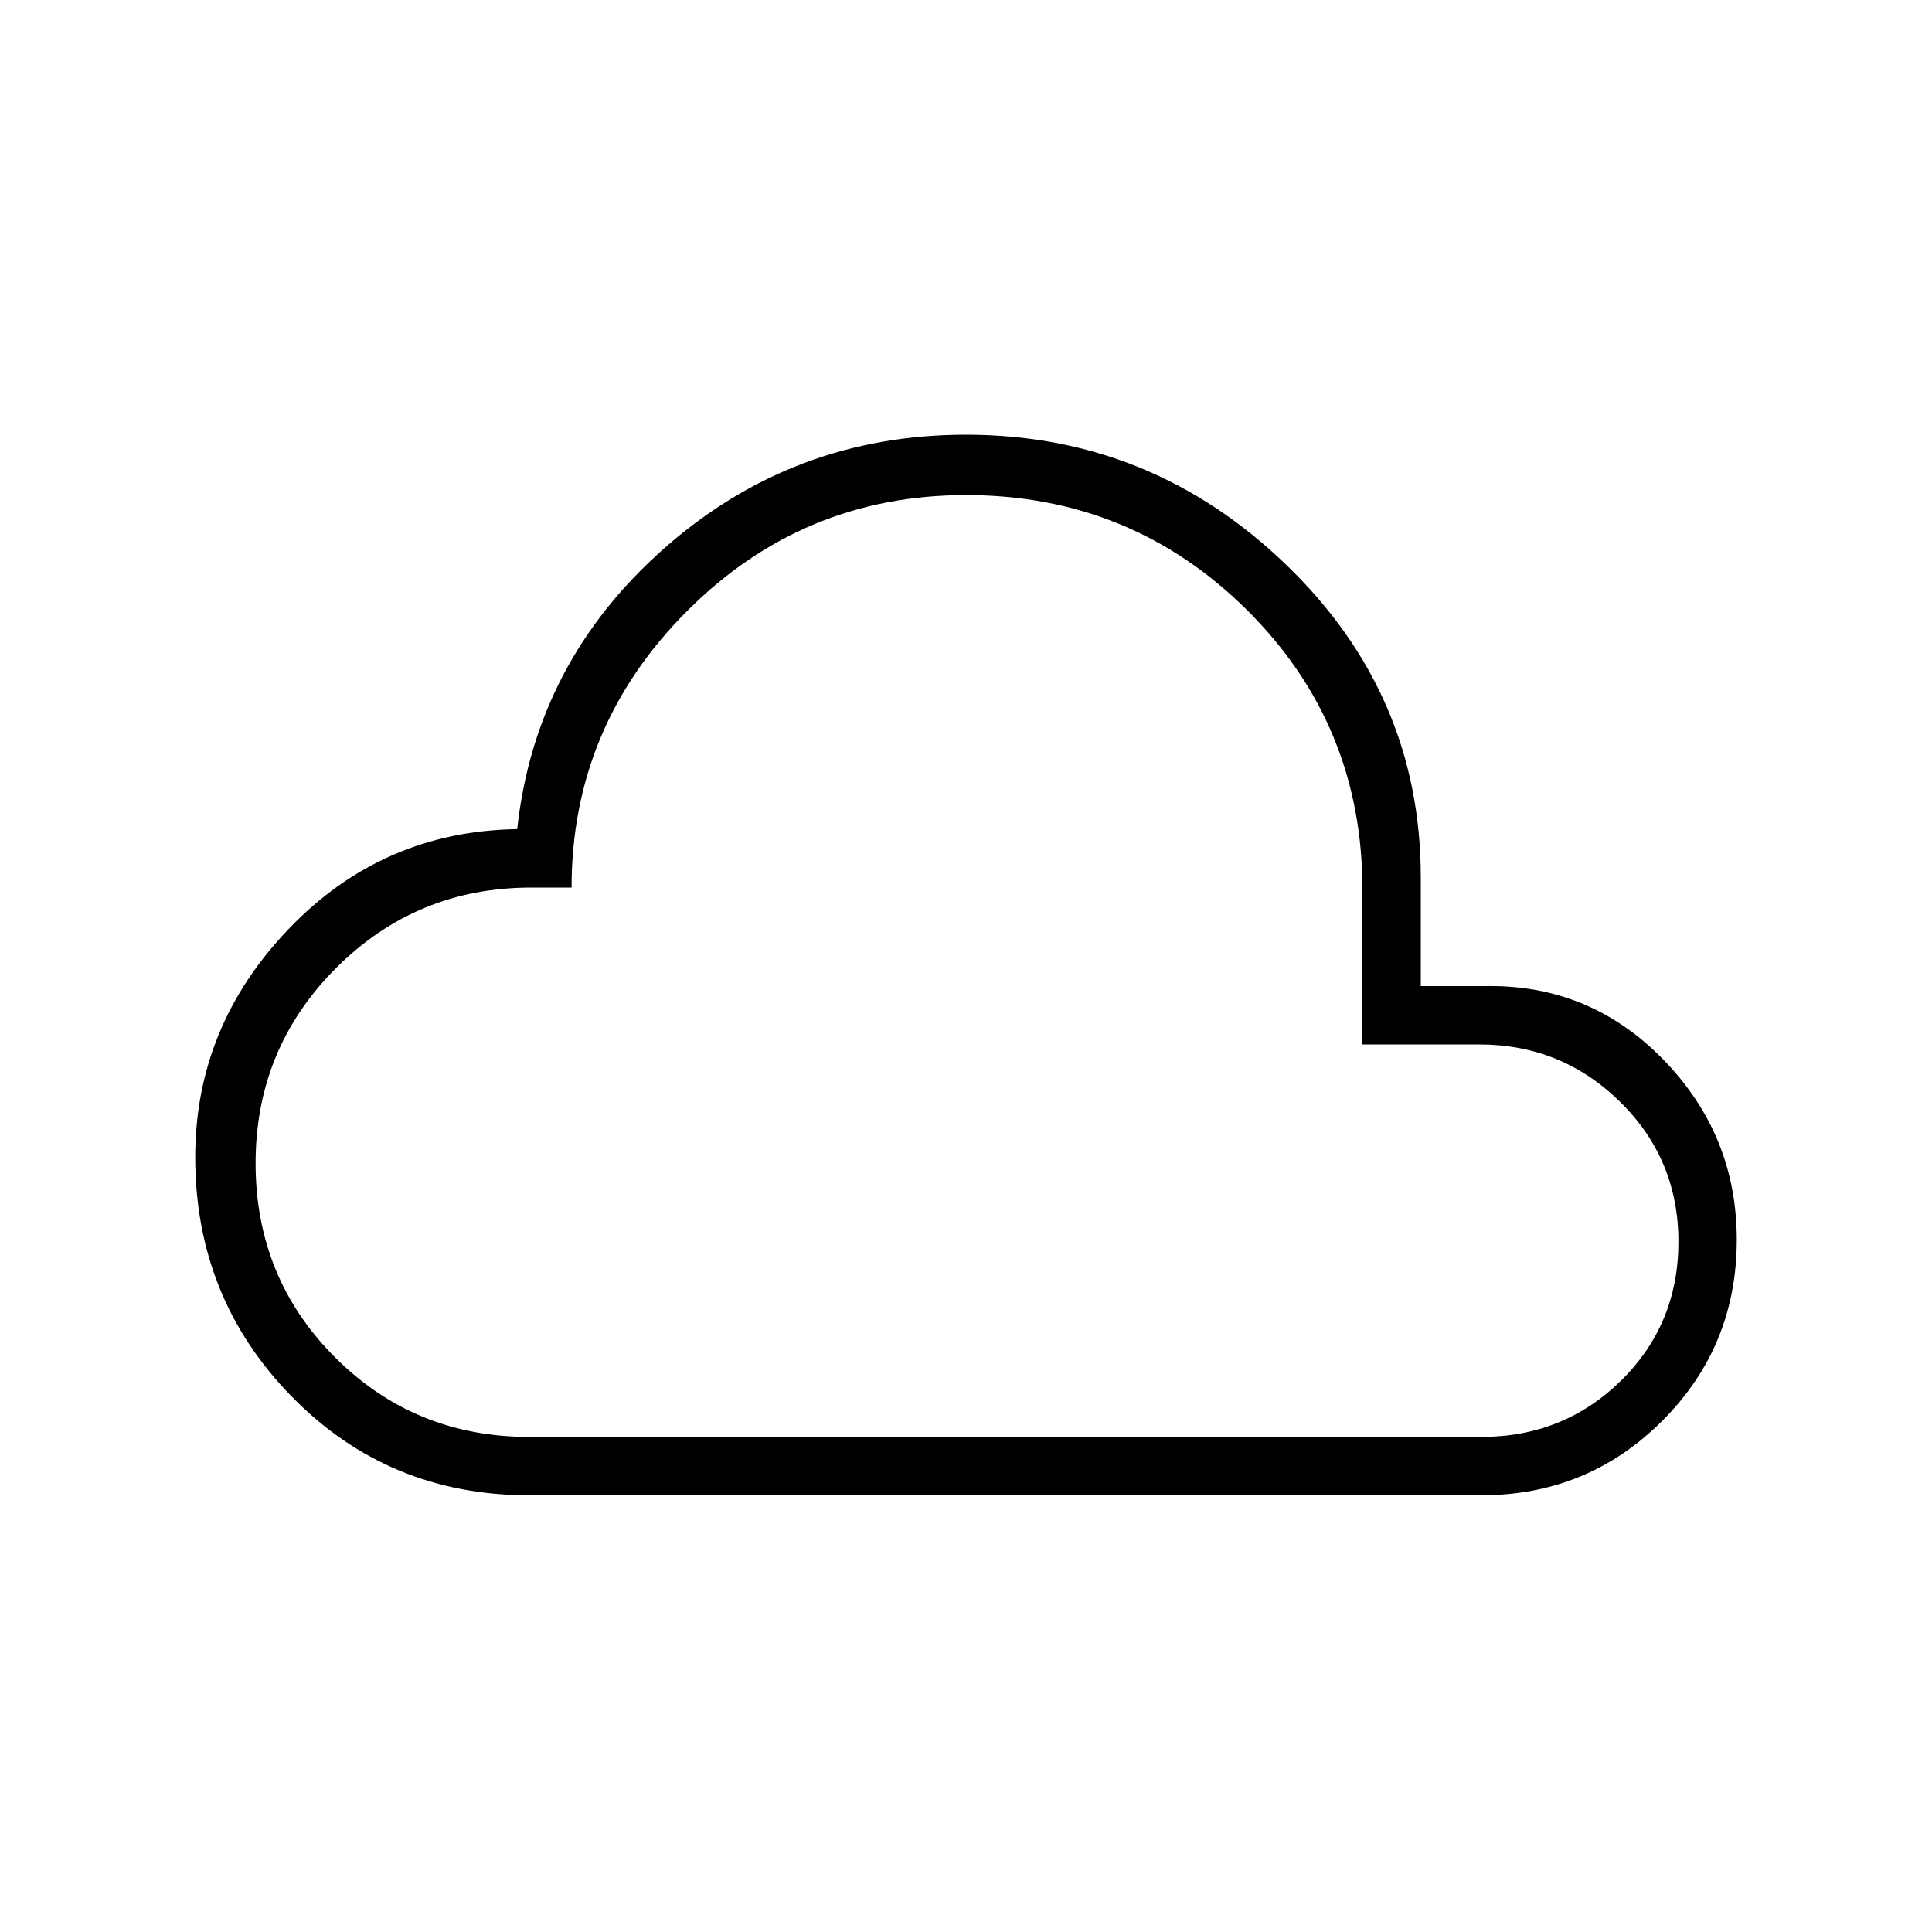 <svg xmlns="http://www.w3.org/2000/svg" height="20" width="20"><path d="M5.479 15.479Q4.021 15.479 3.021 14.458Q2.021 13.438 2.021 11.979Q2.021 10.625 2.99 9.615Q3.958 8.604 5.354 8.583Q5.542 6.854 6.875 5.677Q8.208 4.5 10 4.5Q11.917 4.5 13.312 5.844Q14.708 7.188 14.708 9.083V10.208H15.375Q16.458 10.188 17.219 10.969Q17.979 11.75 17.979 12.833Q17.979 13.938 17.208 14.708Q16.438 15.479 15.333 15.479ZM10 10Q10 10 10 10Q10 10 10 10Q10 10 10 10Q10 10 10 10Q10 10 10 10Q10 10 10 10Q10 10 10 10Q10 10 10 10Q10 10 10 10Q10 10 10 10Q10 10 10 10Q10 10 10 10ZM5.479 14.875H15.333Q16.188 14.875 16.781 14.292Q17.375 13.708 17.375 12.854Q17.375 12 16.771 11.406Q16.167 10.812 15.312 10.812H14.104V9.208Q14.104 7.5 12.906 6.312Q11.708 5.125 10 5.125Q8.312 5.125 7.115 6.323Q5.917 7.521 5.917 9.188H5.5Q4.312 9.188 3.479 10.021Q2.646 10.854 2.646 12.042Q2.646 13.229 3.469 14.052Q4.292 14.875 5.479 14.875Z"/></svg>